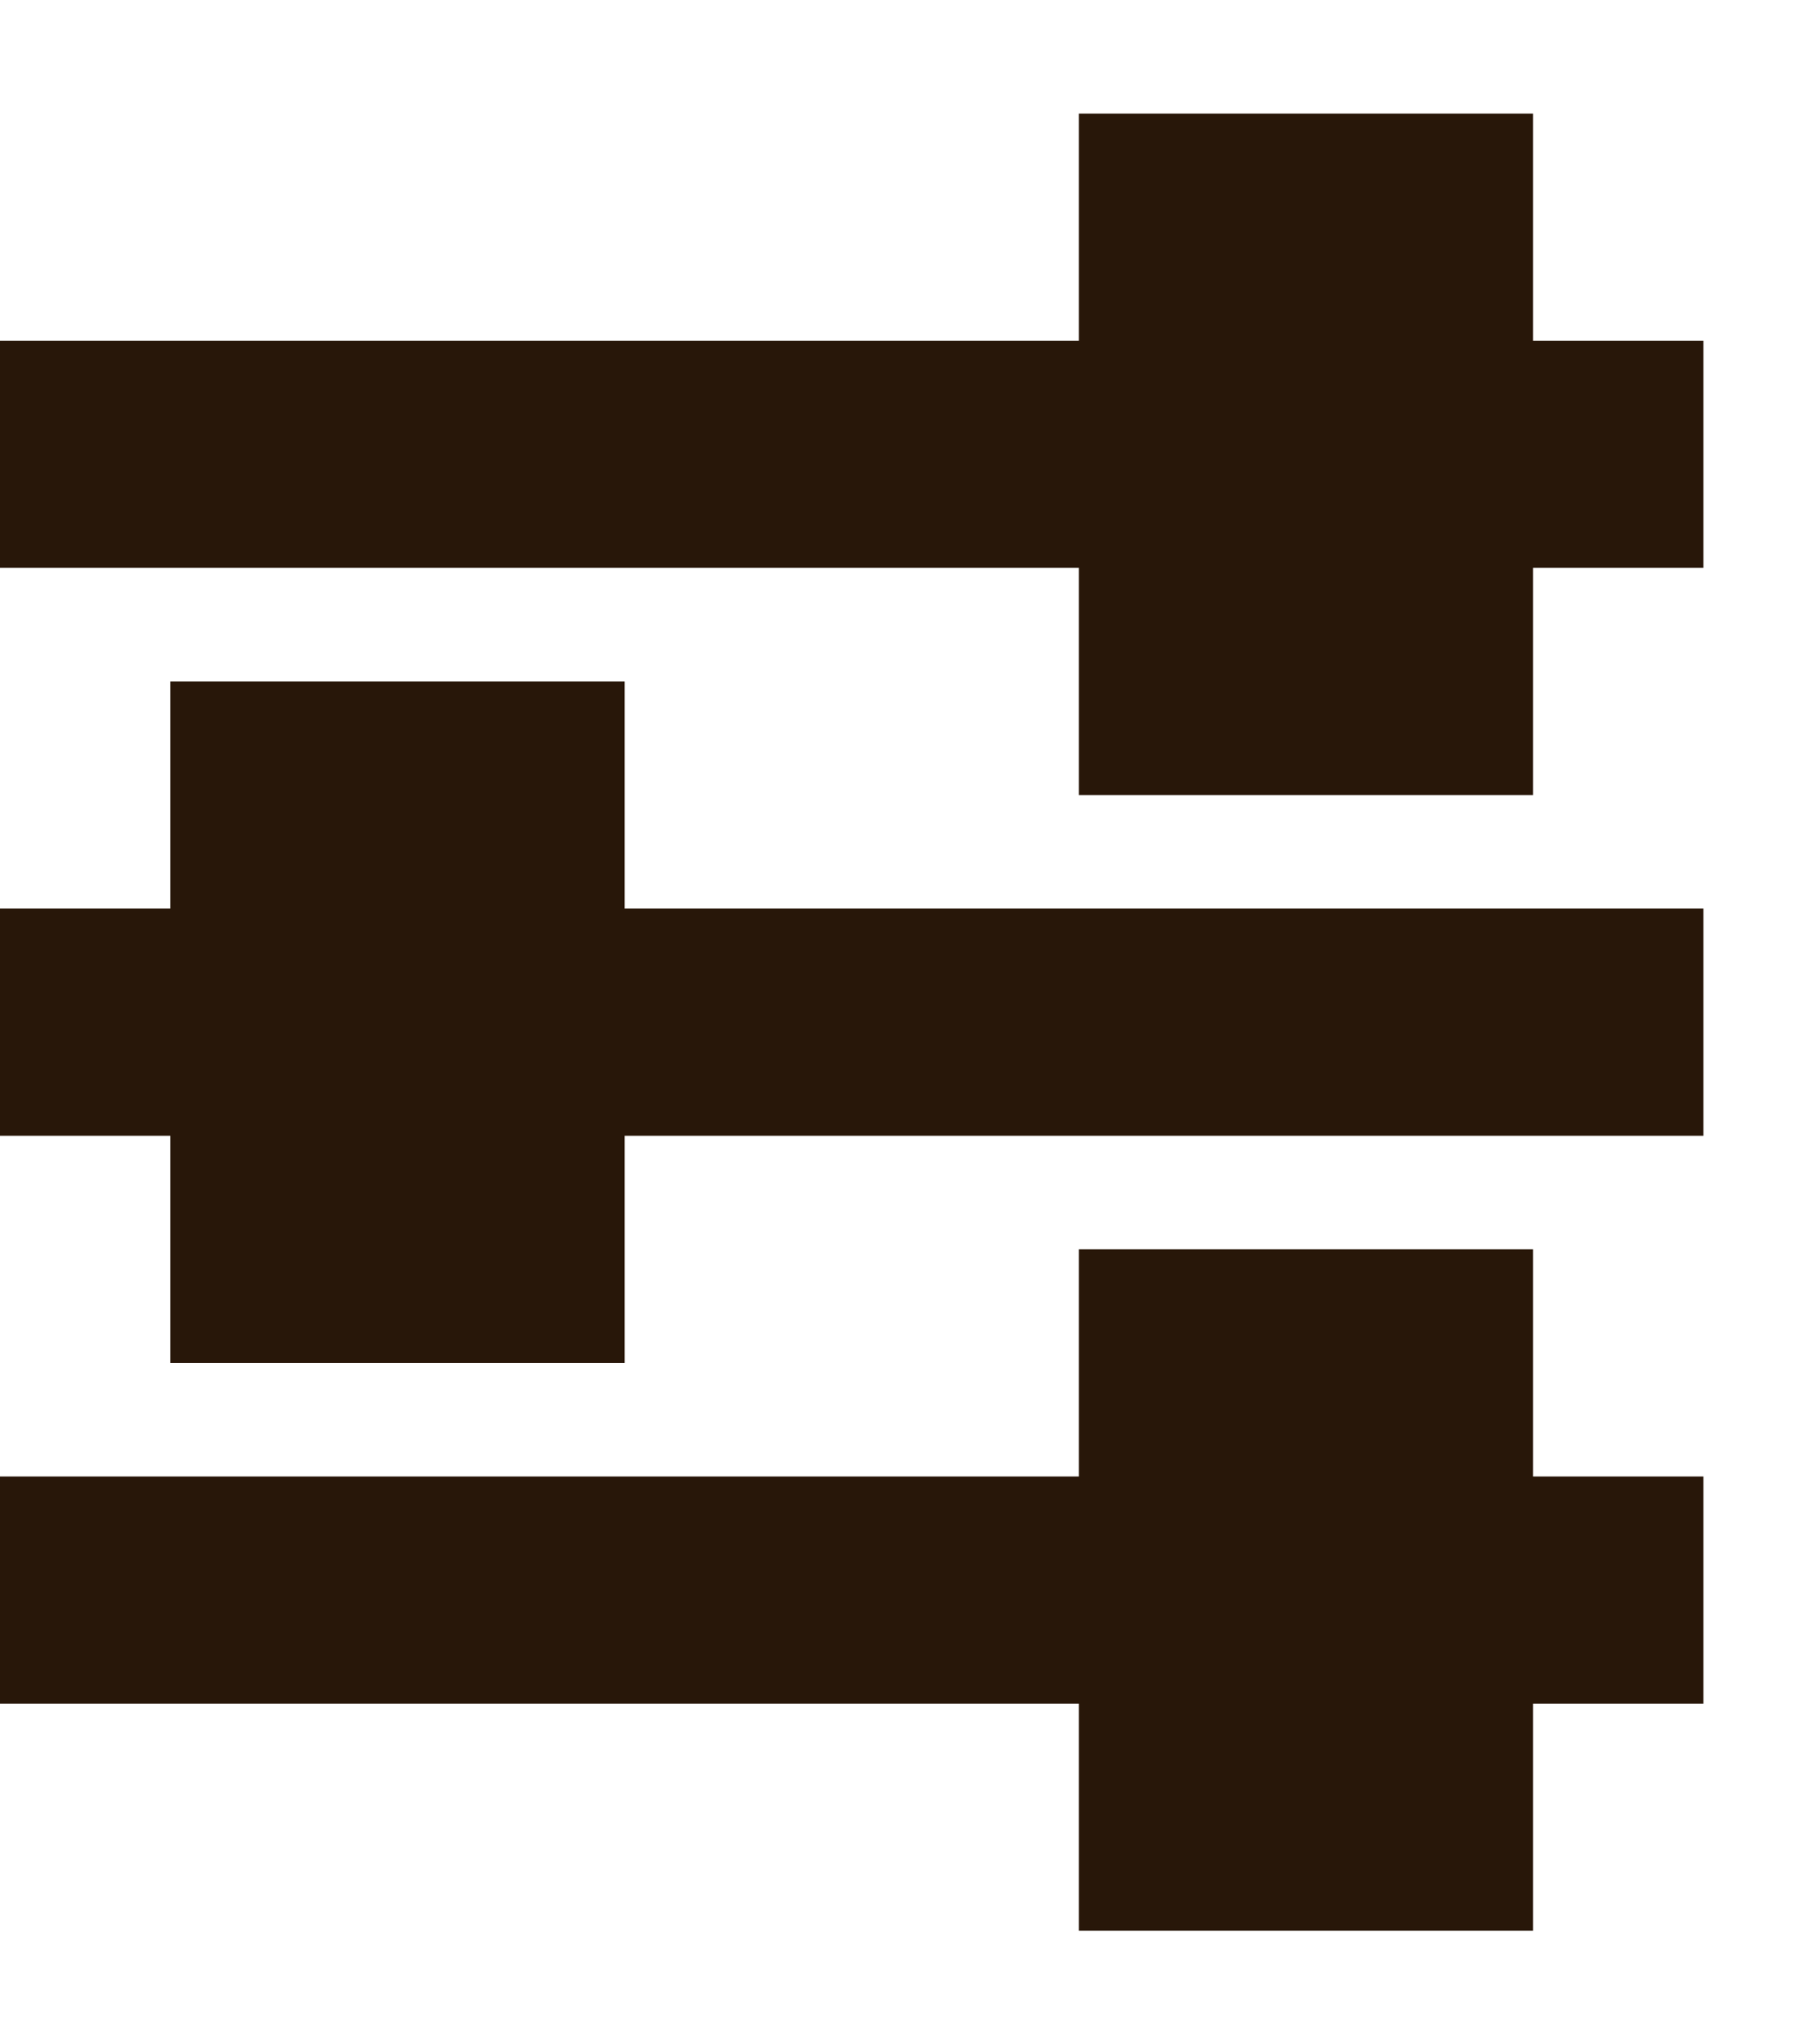 <svg width="8" height="9" viewBox="0 0 8 9" fill="none" xmlns="http://www.w3.org/2000/svg">
<path d="M1.25 4.5H0M7.5 7L6.25 7M7.5 2L3.25 2L5.86116e-07 2M2.25 4.5L7.5 4.5M5.25 7H3.67559e-07M5.25 6V8L6.25 8V6L5.25 6ZM1.25 3.5V5.5H2.25V3.5H1.25ZM5.25 1L5.25 3H6.25V1L5.25 1Z" stroke="#281709"/>
</svg>
